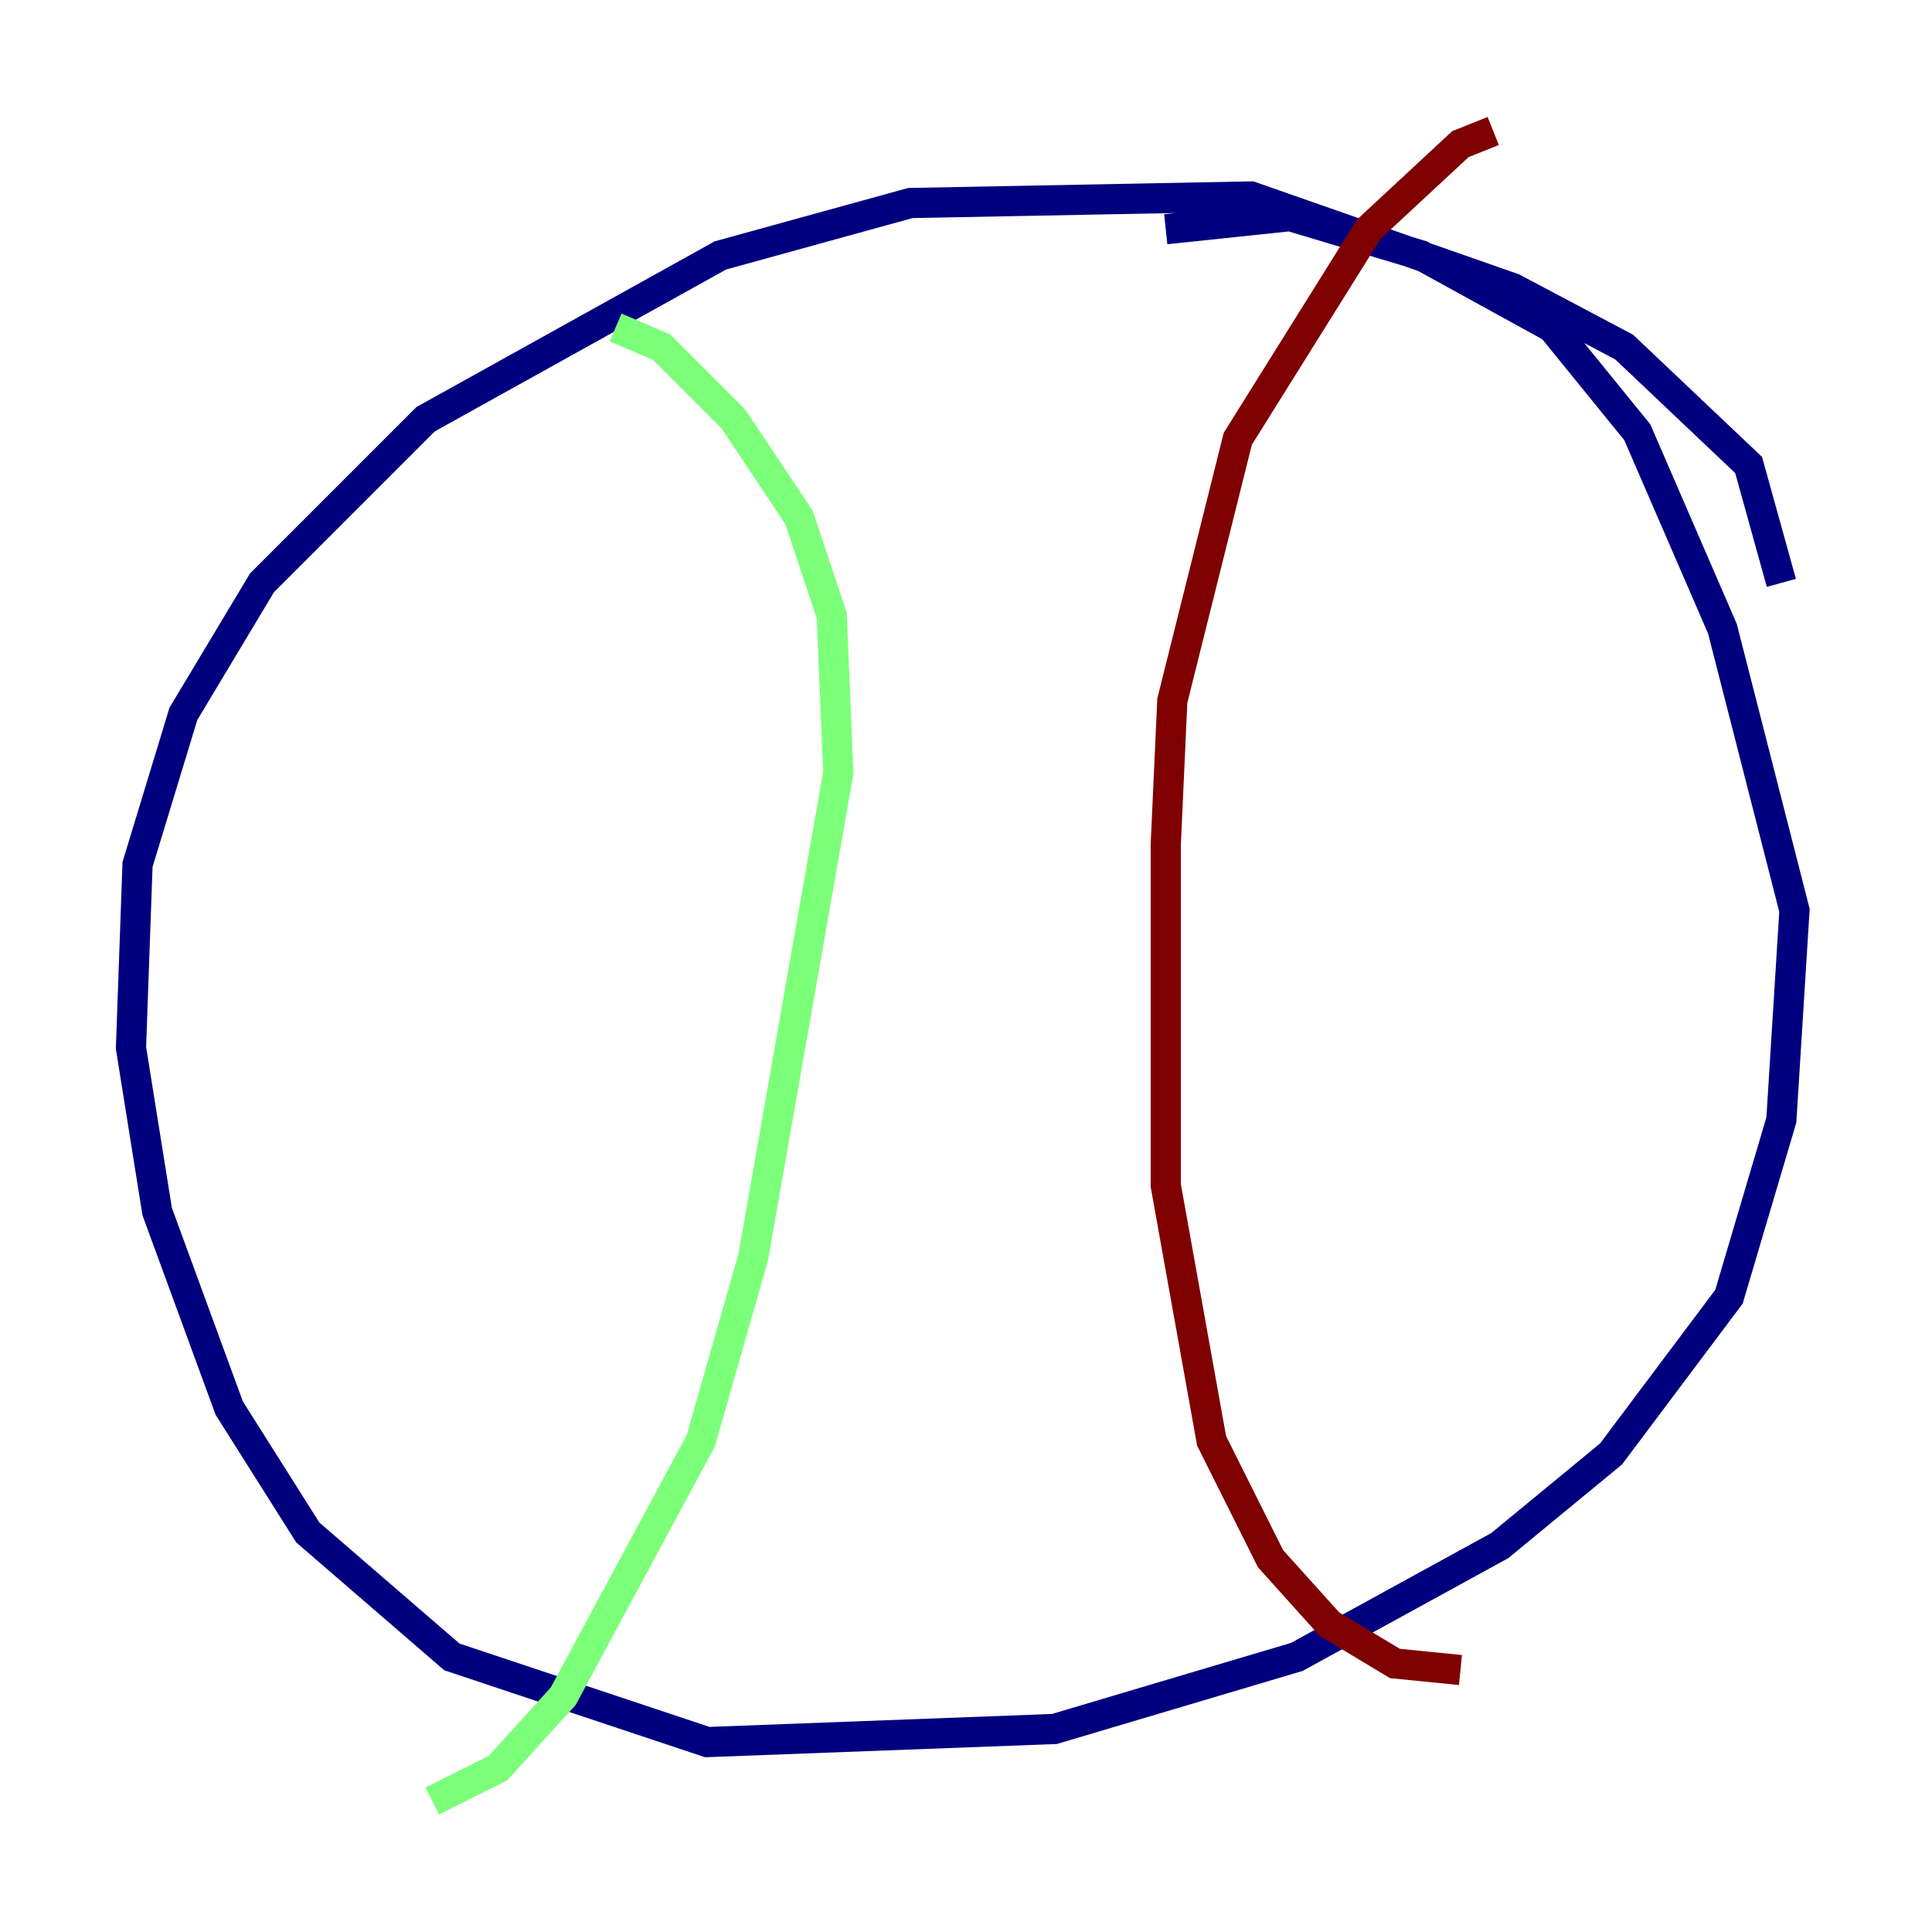 <?xml version="1.0" encoding="utf-8" ?>
<svg baseProfile="tiny" height="128" version="1.2" viewBox="0,0,128,128" width="128" xmlns="http://www.w3.org/2000/svg" xmlns:ev="http://www.w3.org/2001/xml-events" xmlns:xlink="http://www.w3.org/1999/xlink"><defs /><polyline fill="none" points="118.02,38.617 115.851,30.807 107.607,22.997 100.231,19.091 82.875,13.017 60.312,13.451 47.729,16.922 28.203,27.77 17.356,38.617 12.149,47.295 9.112,57.275 8.678,69.424 10.414,80.271 15.186,93.288 20.393,101.532 29.939,109.776 46.861,115.417 69.858,114.549 85.912,109.776 99.363,102.4 106.739,96.325 114.549,85.912 118.02,74.197 118.888,60.312 114.115,41.654 108.475,28.637 102.834,21.695 94.156,16.922 85.478,14.319 77.234,15.186" stroke="#00007f" stroke-width="2" /><polyline fill="none" points="40.786,21.695 43.824,22.997 48.597,27.77 52.936,34.278 55.105,40.786 55.539,51.2 49.898,83.308 46.427,95.458 37.315,112.38 32.976,117.153 28.637,119.322" stroke="#7cff79" stroke-width="2" /><polyline fill="none" points="98.929,8.678 96.759,9.546 90.685,15.186 82.007,29.071 77.668,46.427 77.234,55.973 77.234,78.536 80.271,95.458 84.176,103.268 88.081,107.607 92.42,110.21 96.759,110.644" stroke="#7f0000" stroke-width="2" /></svg>